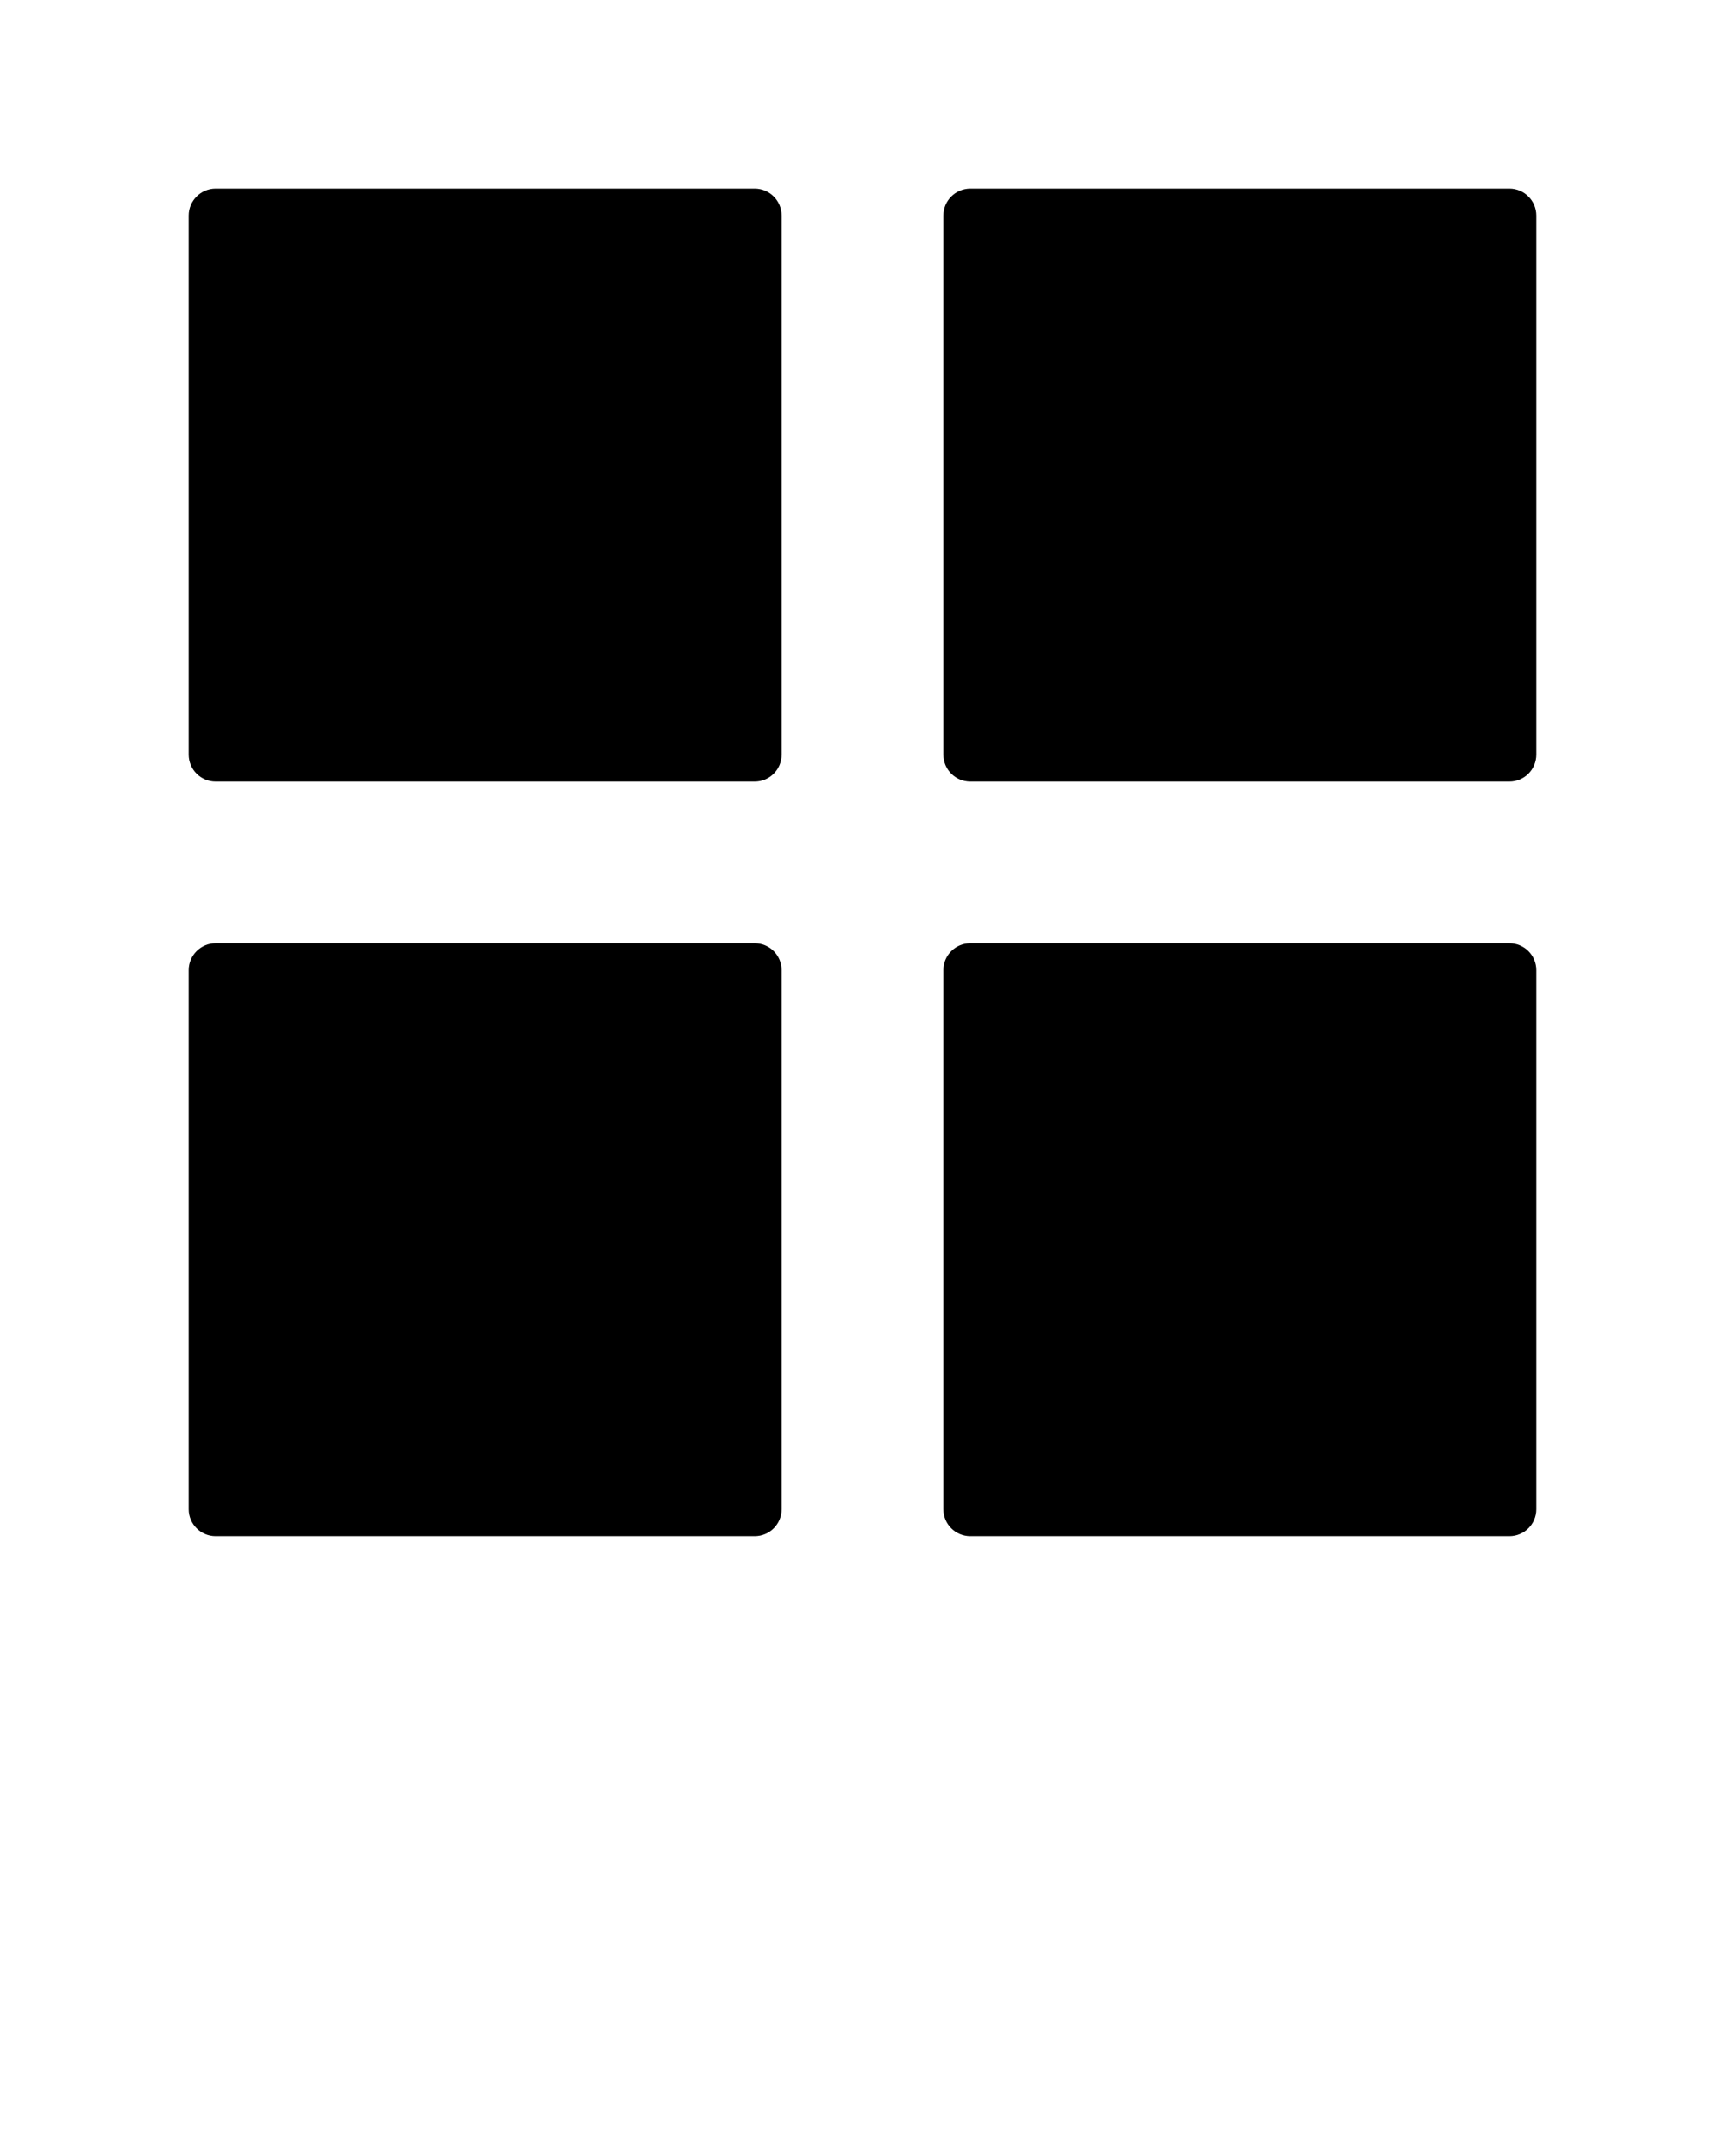 <svg xmlns="http://www.w3.org/2000/svg" xmlns:xlink="http://www.w3.org/1999/xlink" version="1.1" x="0px" y="0px" viewBox="0 0 64 80" enable-background="new 0 0 64 64" xml:space="preserve"><g><g><path d="M28,7H8C7.448,7,7,7.448,7,8v20c0,0.552,0.448,1,1,1h20c0.552,0,1-0.448,1-1V8C29,7.448,28.552,7,28,7z"/><path d="M56,7H36c-0.553,0-1,0.448-1,1v20c0,0.552,0.447,1,1,1h20c0.553,0,1-0.448,1-1V8C57,7.448,56.553,7,56,7z"/><path d="M28,35H8c-0.552,0-1,0.447-1,1v20c0,0.553,0.448,1,1,1h20c0.552,0,1-0.447,1-1V36C29,35.447,28.552,35,28,35z"/><path d="M56,35H36c-0.553,0-1,0.447-1,1v20c0,0.553,0.447,1,1,1h20c0.553,0,1-0.447,1-1V36C57,35.447,56.553,35,56,35z"/></g></g></svg>